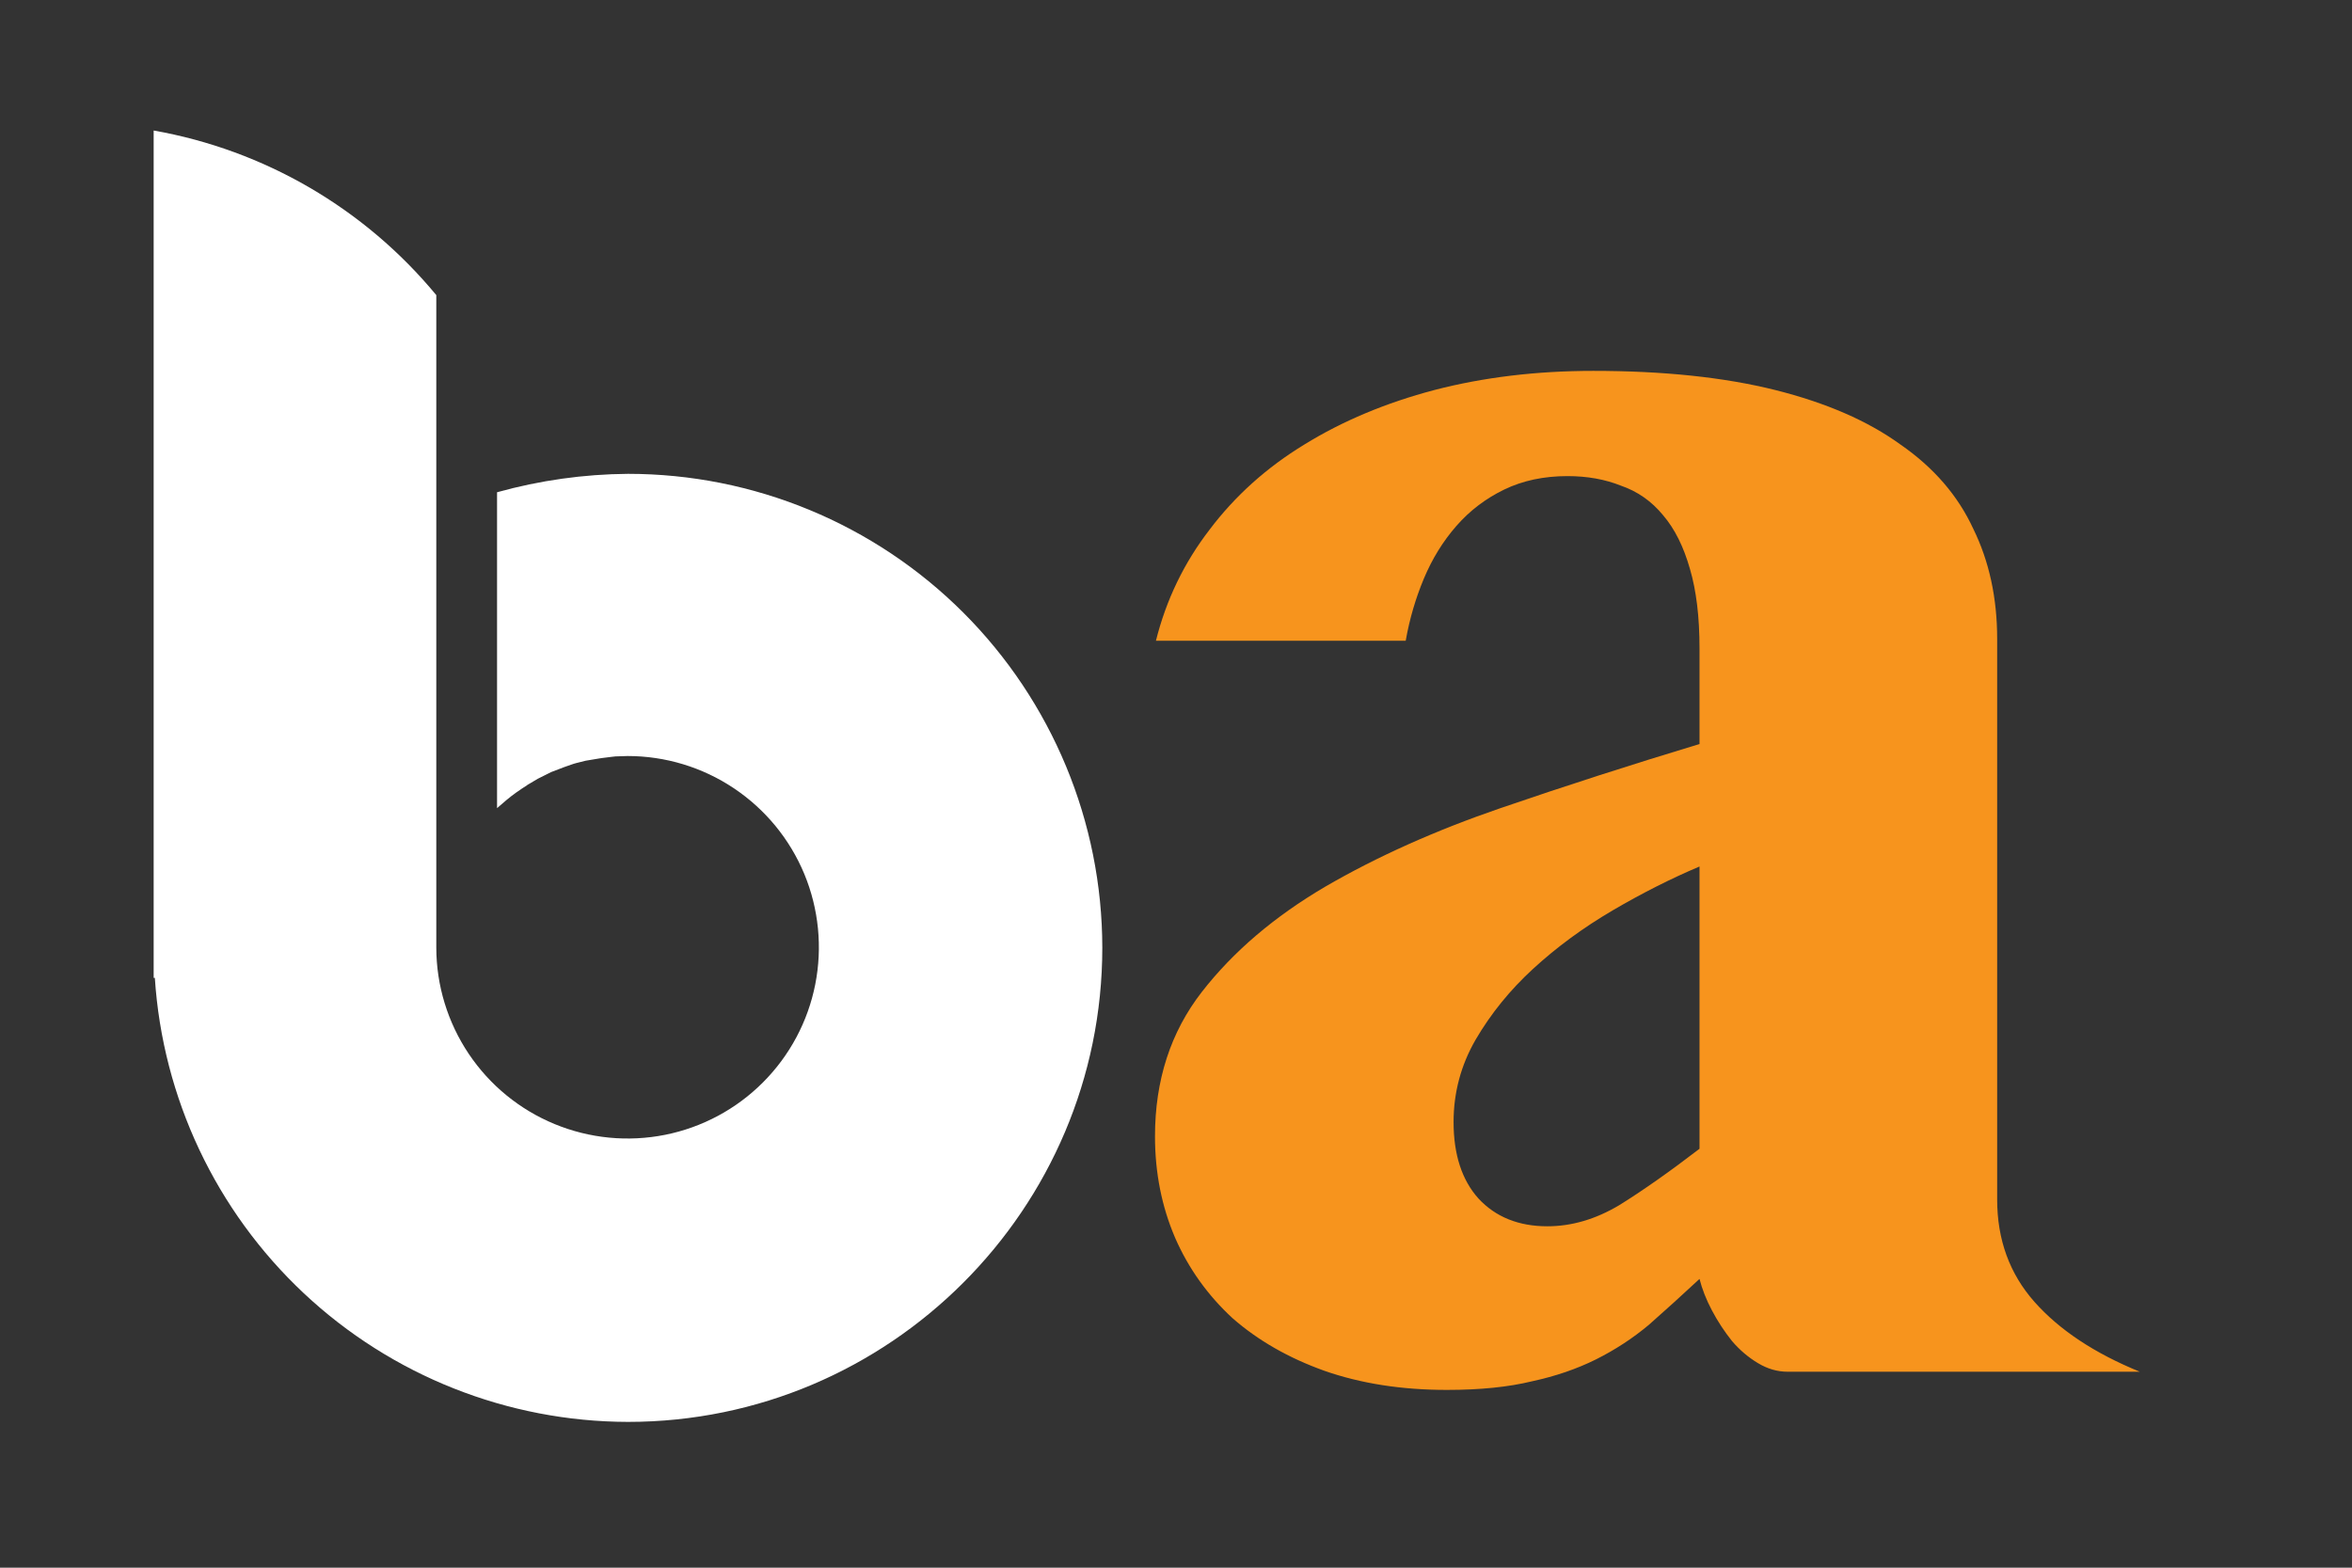 <svg width="60" height="40" viewBox="0 0 60 40" fill="none" xmlns="http://www.w3.org/2000/svg">
<rect x="0" y="0" width="60" height="40" fill="#333333" stroke="none"/>
<path d="M28.12 24.18C28.12 30.85 22.69 36.28 16.02 36.28C12.947 36.274 9.99 35.1 7.749 32.997C5.508 30.893 4.15 28.017 3.95 24.95H3.92V3.33C6.746 3.829 9.302 5.318 11.13 7.53V24.18C11.132 25.145 11.42 26.087 11.957 26.888C12.495 27.69 13.258 28.314 14.149 28.681C15.041 29.049 16.022 29.144 16.968 28.955C17.914 28.766 18.783 28.3 19.464 27.617C20.146 26.934 20.61 26.065 20.797 25.118C20.984 24.172 20.887 23.191 20.518 22.3C20.148 21.409 19.522 20.648 18.72 20.112C17.918 19.576 16.975 19.29 16.01 19.29L15.7 19.3L15.61 19.31L15.37 19.34L15.3 19.35L15 19.4L14.94 19.41L14.7 19.47L14.63 19.49L14.4 19.57L14.06 19.7L14 19.73L13.9 19.78L13.76 19.85L13.72 19.87L13.45 20.03L13.44 20.04C13.358 20.091 13.278 20.144 13.2 20.2L13.17 20.22C13 20.34 12.84 20.48 12.68 20.62V12.56C13.768 12.257 14.891 12.099 16.02 12.09C19.227 12.09 22.304 13.363 24.573 15.63C26.841 17.898 28.117 20.973 28.12 24.18V24.18Z" fill="white"/>
<path d="M43.355 22.109C42.623 22.419 41.883 22.793 41.134 23.232C40.385 23.672 39.71 24.168 39.107 24.722C38.522 25.259 38.033 25.861 37.643 26.528C37.268 27.179 37.081 27.879 37.081 28.628C37.081 29.458 37.293 30.109 37.716 30.581C38.155 31.053 38.741 31.289 39.474 31.289C40.092 31.289 40.703 31.11 41.305 30.752C41.907 30.378 42.59 29.898 43.355 29.311V22.109ZM29.488 16.348C29.749 15.306 30.204 14.362 30.855 13.516C31.506 12.653 32.312 11.929 33.273 11.343C34.249 10.741 35.356 10.277 36.593 9.951C37.846 9.626 39.197 9.463 40.645 9.463C42.436 9.463 43.982 9.626 45.284 9.951C46.586 10.277 47.652 10.741 48.482 11.343C49.329 11.929 49.947 12.645 50.338 13.491C50.745 14.321 50.948 15.257 50.948 16.299V30.605C50.948 31.631 51.266 32.502 51.9 33.218C52.535 33.934 53.43 34.528 54.586 35H45.602C45.341 35 45.089 34.927 44.845 34.78C44.601 34.634 44.381 34.447 44.185 34.219C43.99 33.975 43.819 33.714 43.673 33.438C43.526 33.161 43.421 32.892 43.355 32.632C42.9 33.055 42.468 33.446 42.062 33.804C41.655 34.145 41.207 34.438 40.719 34.683C40.23 34.927 39.685 35.114 39.083 35.244C38.481 35.391 37.757 35.464 36.91 35.464C35.755 35.464 34.713 35.301 33.785 34.976C32.874 34.65 32.092 34.203 31.441 33.633C30.807 33.047 30.318 32.363 29.977 31.582C29.635 30.785 29.464 29.922 29.464 28.994C29.464 27.562 29.863 26.333 30.66 25.308C31.458 24.282 32.508 23.387 33.81 22.622C35.128 21.857 36.617 21.19 38.277 20.62C39.938 20.05 41.63 19.505 43.355 18.984V16.543C43.355 15.745 43.274 15.07 43.111 14.517C42.949 13.947 42.721 13.491 42.428 13.149C42.135 12.791 41.777 12.539 41.353 12.393C40.947 12.23 40.491 12.148 39.986 12.148C39.384 12.148 38.847 12.262 38.375 12.49C37.903 12.718 37.496 13.027 37.154 13.418C36.812 13.809 36.536 14.256 36.324 14.761C36.113 15.265 35.958 15.794 35.86 16.348H29.488Z" fill="#F7941D"/>
</svg>
